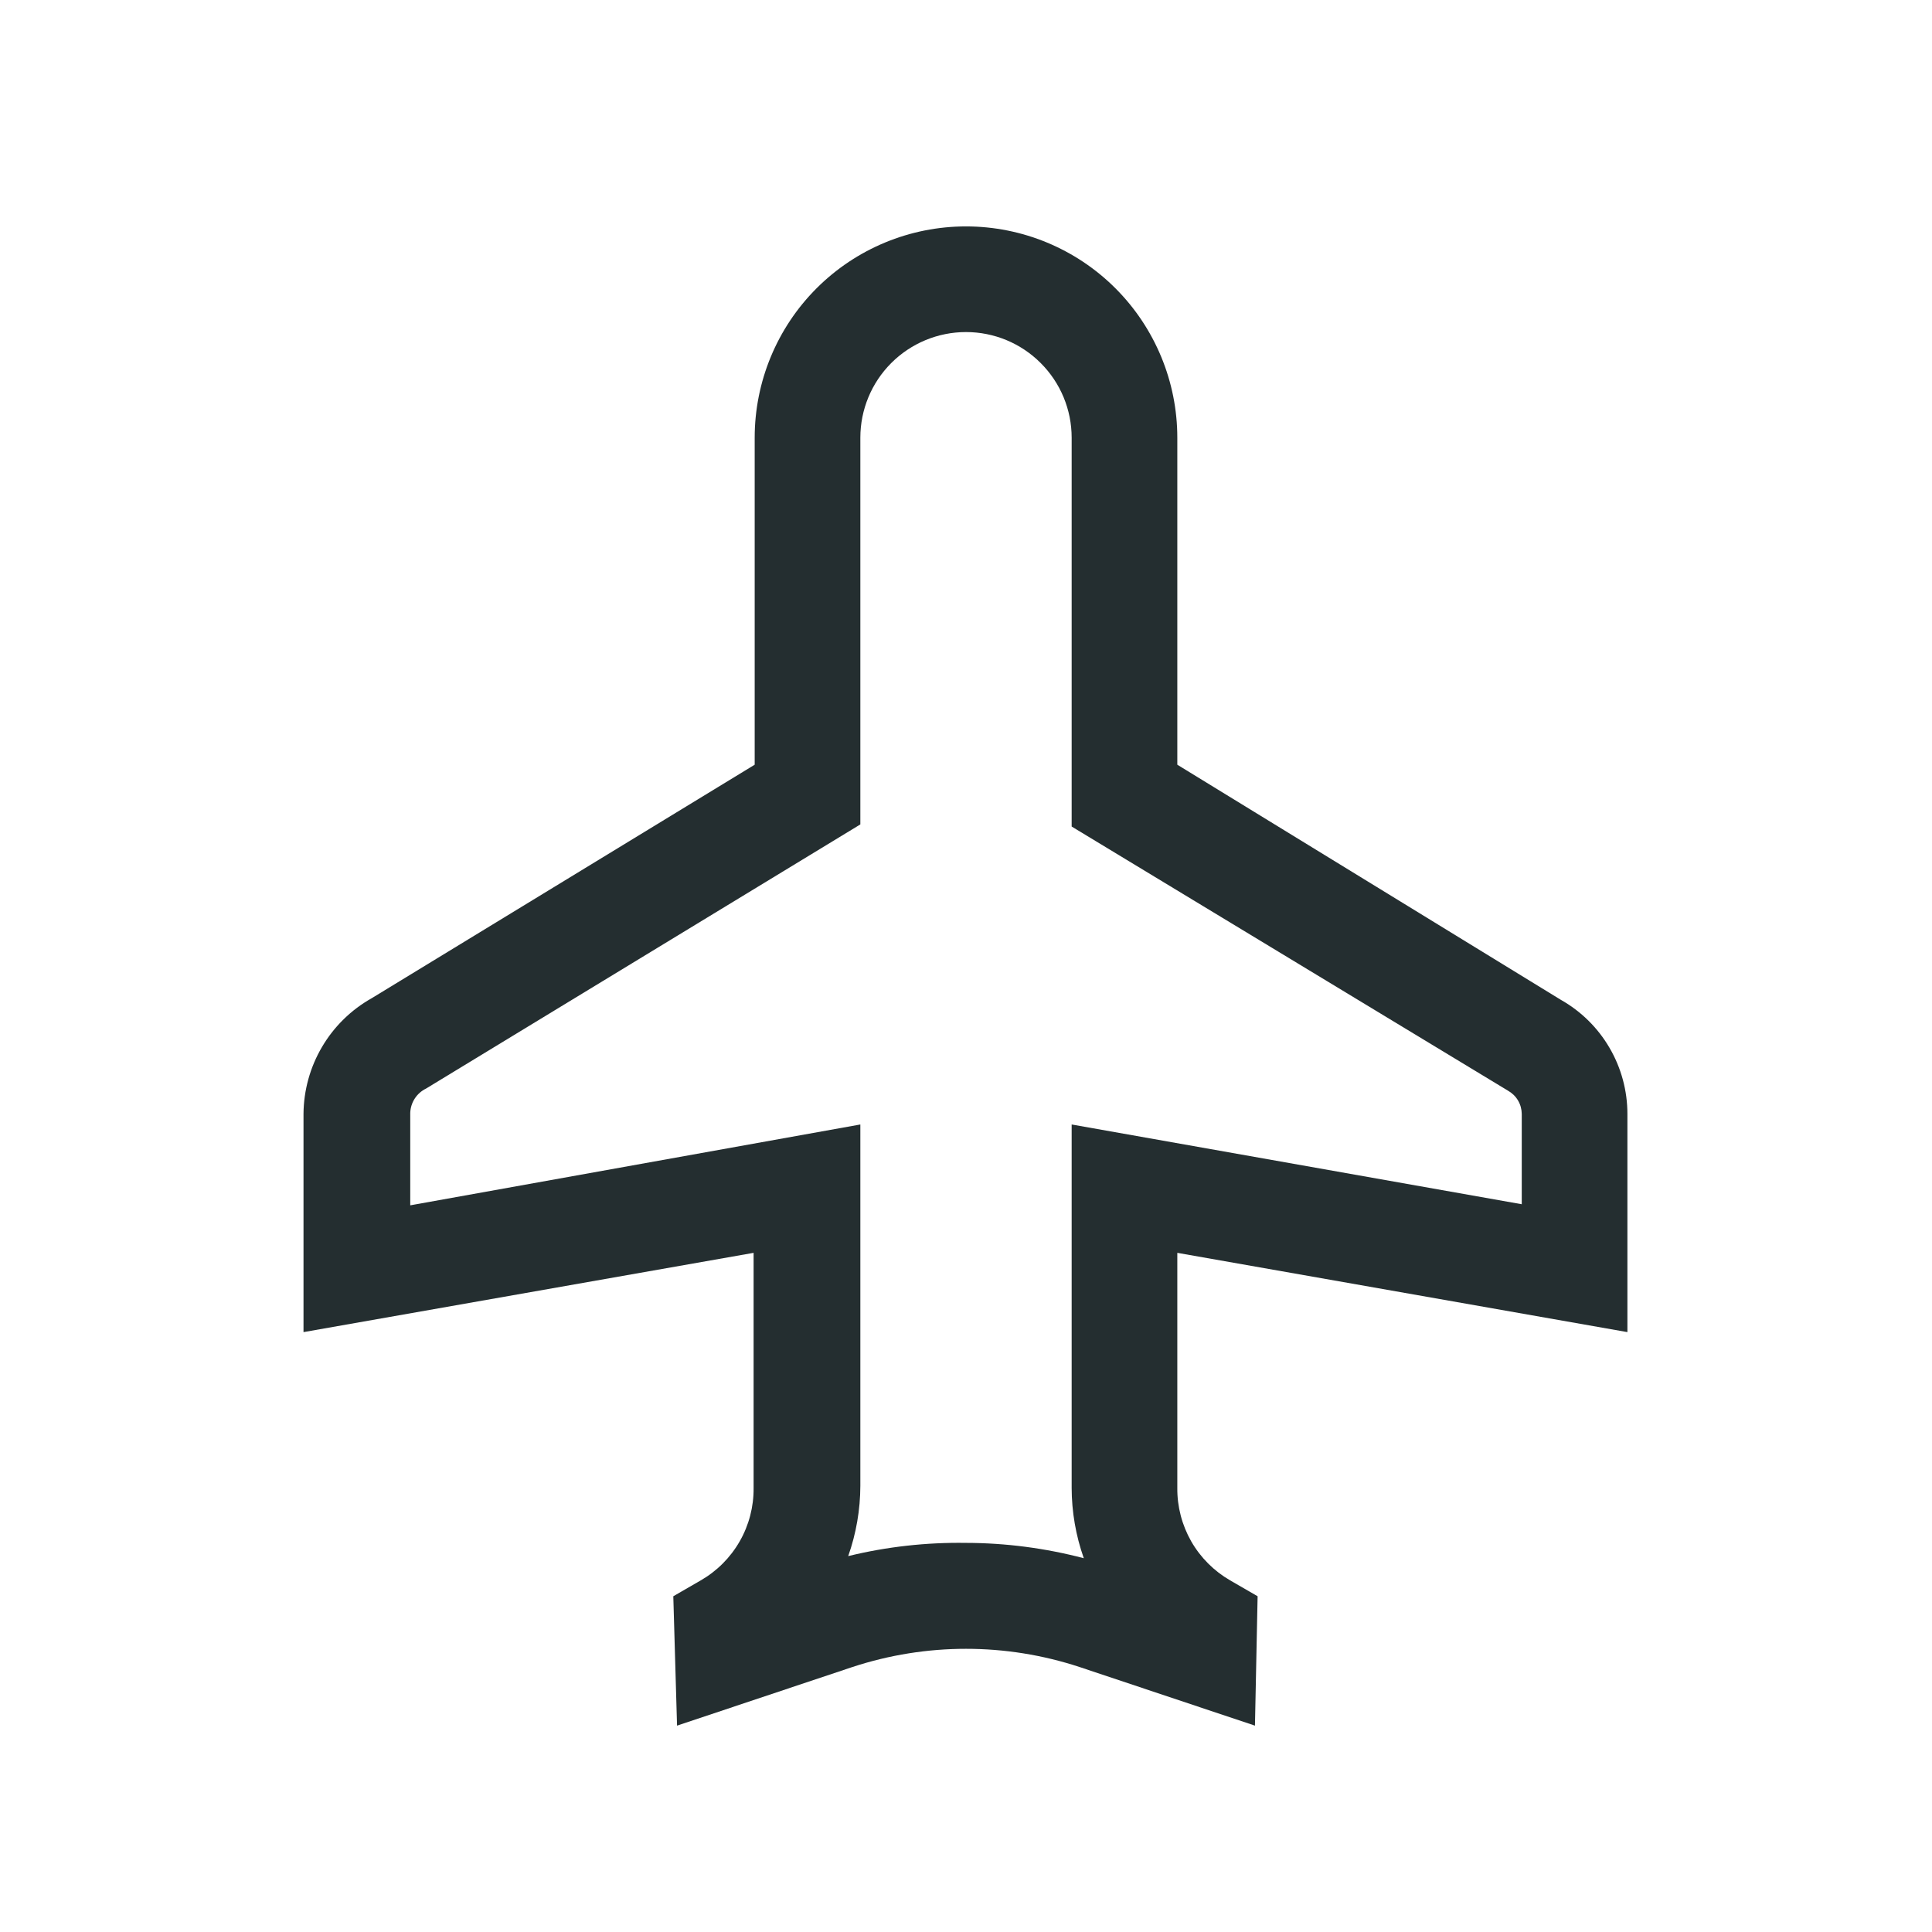 <svg width="32" height="32" viewBox="0 0 32 32" fill="none" xmlns="http://www.w3.org/2000/svg">
<path d="M20.786 28.582L17.881 27.611C16.659 27.209 15.341 27.209 14.119 27.611L11.214 28.582L11.152 26.439L11.607 26.176C11.876 26.021 12.098 25.798 12.252 25.529C12.406 25.26 12.485 24.955 12.482 24.645V20.751L5.027 22.064V18.45C5.03 18.059 5.136 17.676 5.334 17.34C5.532 17.003 5.816 16.725 6.156 16.534L12.5 12.666V7.25C12.5 6.322 12.869 5.431 13.525 4.775C14.181 4.119 15.072 3.75 16 3.75C16.928 3.75 17.819 4.119 18.475 4.775C19.131 5.431 19.5 6.322 19.5 7.25V12.666L25.852 16.56C26.187 16.749 26.466 17.024 26.659 17.356C26.853 17.688 26.955 18.066 26.955 18.45V22.064L19.5 20.751V24.645C19.497 24.955 19.577 25.26 19.73 25.529C19.884 25.798 20.107 26.021 20.375 26.176L20.83 26.439L20.786 28.582ZM16 25.555C16.659 25.556 17.314 25.642 17.951 25.809C17.819 25.435 17.751 25.041 17.75 24.645V18.625L25.205 19.946V18.45C25.204 18.372 25.183 18.294 25.143 18.227C25.103 18.159 25.046 18.104 24.977 18.065L17.75 13.69V7.25C17.75 6.786 17.566 6.341 17.237 6.013C16.909 5.684 16.464 5.5 16 5.5C15.536 5.5 15.091 5.684 14.762 6.013C14.434 6.341 14.25 6.786 14.25 7.25V13.655L7.057 18.03C6.981 18.067 6.916 18.124 6.87 18.195C6.824 18.266 6.798 18.348 6.795 18.433V19.964L14.25 18.625V24.61C14.249 25.006 14.181 25.4 14.049 25.774C14.687 25.618 15.343 25.545 16 25.555Z" fill="#242E30"/>
</svg>
